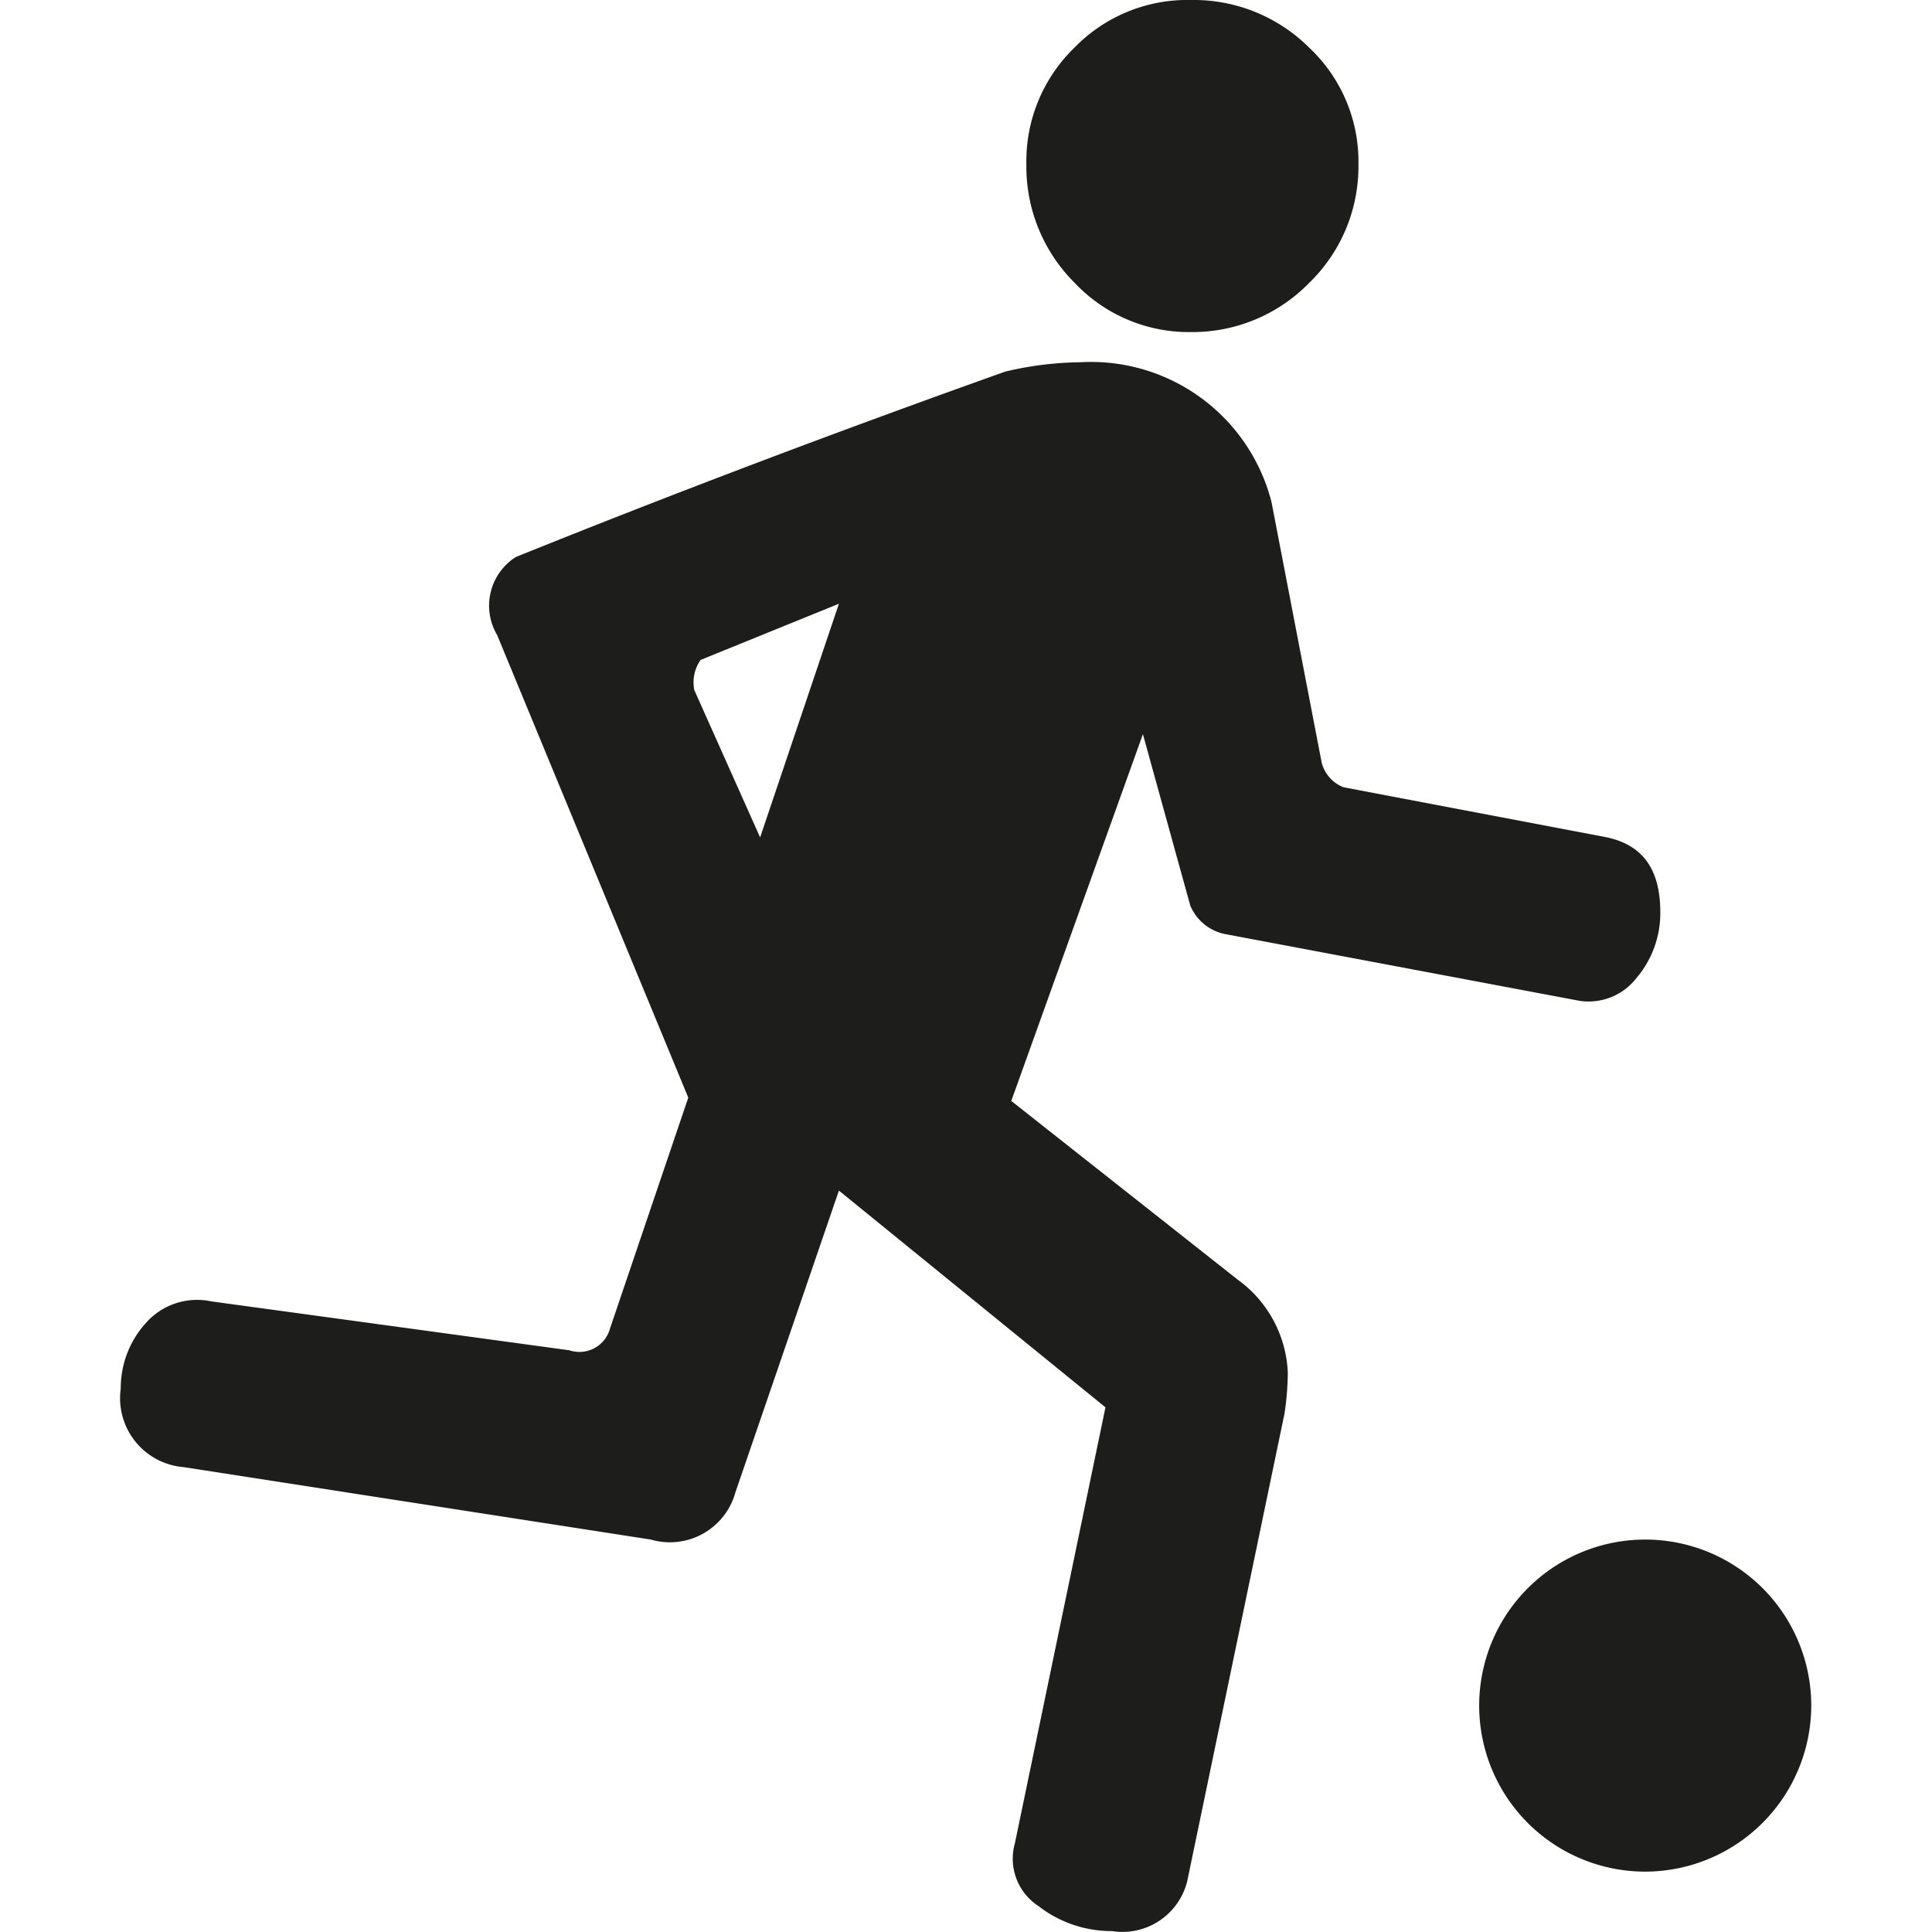 <svg id="Standard_icons" data-name="Standard icons" xmlns="http://www.w3.org/2000/svg" width="64" height="64" viewBox="0 0 64 64">
  <defs>
    <style>
      .cls-1 {
        fill: #1d1d1b;
      }
    </style>
  </defs>
  <title>Icon_Sports field</title>
  <g id="Sports_field_playing_field" data-name="Sports field; playing field">
    <path class="cls-1" d="M53.24,27.74l-8.73-1.66a1.19,1.19,0,0,1-.73-.83l-1.66-8.62A6.17,6.17,0,0,0,35.79,12a11.16,11.16,0,0,0-2.49.31q-8.42,3-16.21,6.14a1.91,1.91,0,0,0-.62,2.59L22.8,36.36,20.21,44a1.05,1.05,0,0,1-1.35.73L7,43.11a2.26,2.26,0,0,0-2.18.73A3.21,3.21,0,0,0,4,46a2.29,2.29,0,0,0,2.08,2.6L21.56,51a2.25,2.25,0,0,0,2.8-1.56l3.43-10,8.83,7.18-3,14.44a1.87,1.87,0,0,0,.78,2.08,3.94,3.94,0,0,0,2.44.83,2.21,2.21,0,0,0,2.49-1.66l3.22-15.48a9.34,9.34,0,0,0,.11-1.36A4,4,0,0,0,41,42.39L33.5,36.47l4.36-12.15L39.43,30a1.59,1.59,0,0,0,1.14.94L52.2,33.13a2,2,0,0,0,2-.72A3.32,3.32,0,0,0,55,30.23C55,28.78,54.41,28,53.24,27.74Zm-28.06,0L23,22.86a1.29,1.29,0,0,1,.21-1L27.79,20ZM43.37,1.58A5.18,5.18,0,0,1,45,5.45a5.37,5.37,0,0,1-1.63,3.92A5.4,5.4,0,0,1,39.46,11a5.2,5.2,0,0,1-3.86-1.63A5.43,5.43,0,0,1,34,5.45a5.24,5.24,0,0,1,1.59-3.87A5.22,5.22,0,0,1,39.46,0,5.42,5.42,0,0,1,43.37,1.58Z"/>
    <path class="cls-1" d="M54.51,62A5.5,5.5,0,1,1,60,56.51,5.51,5.51,0,0,1,54.51,62"/>
  </g>
</svg>
